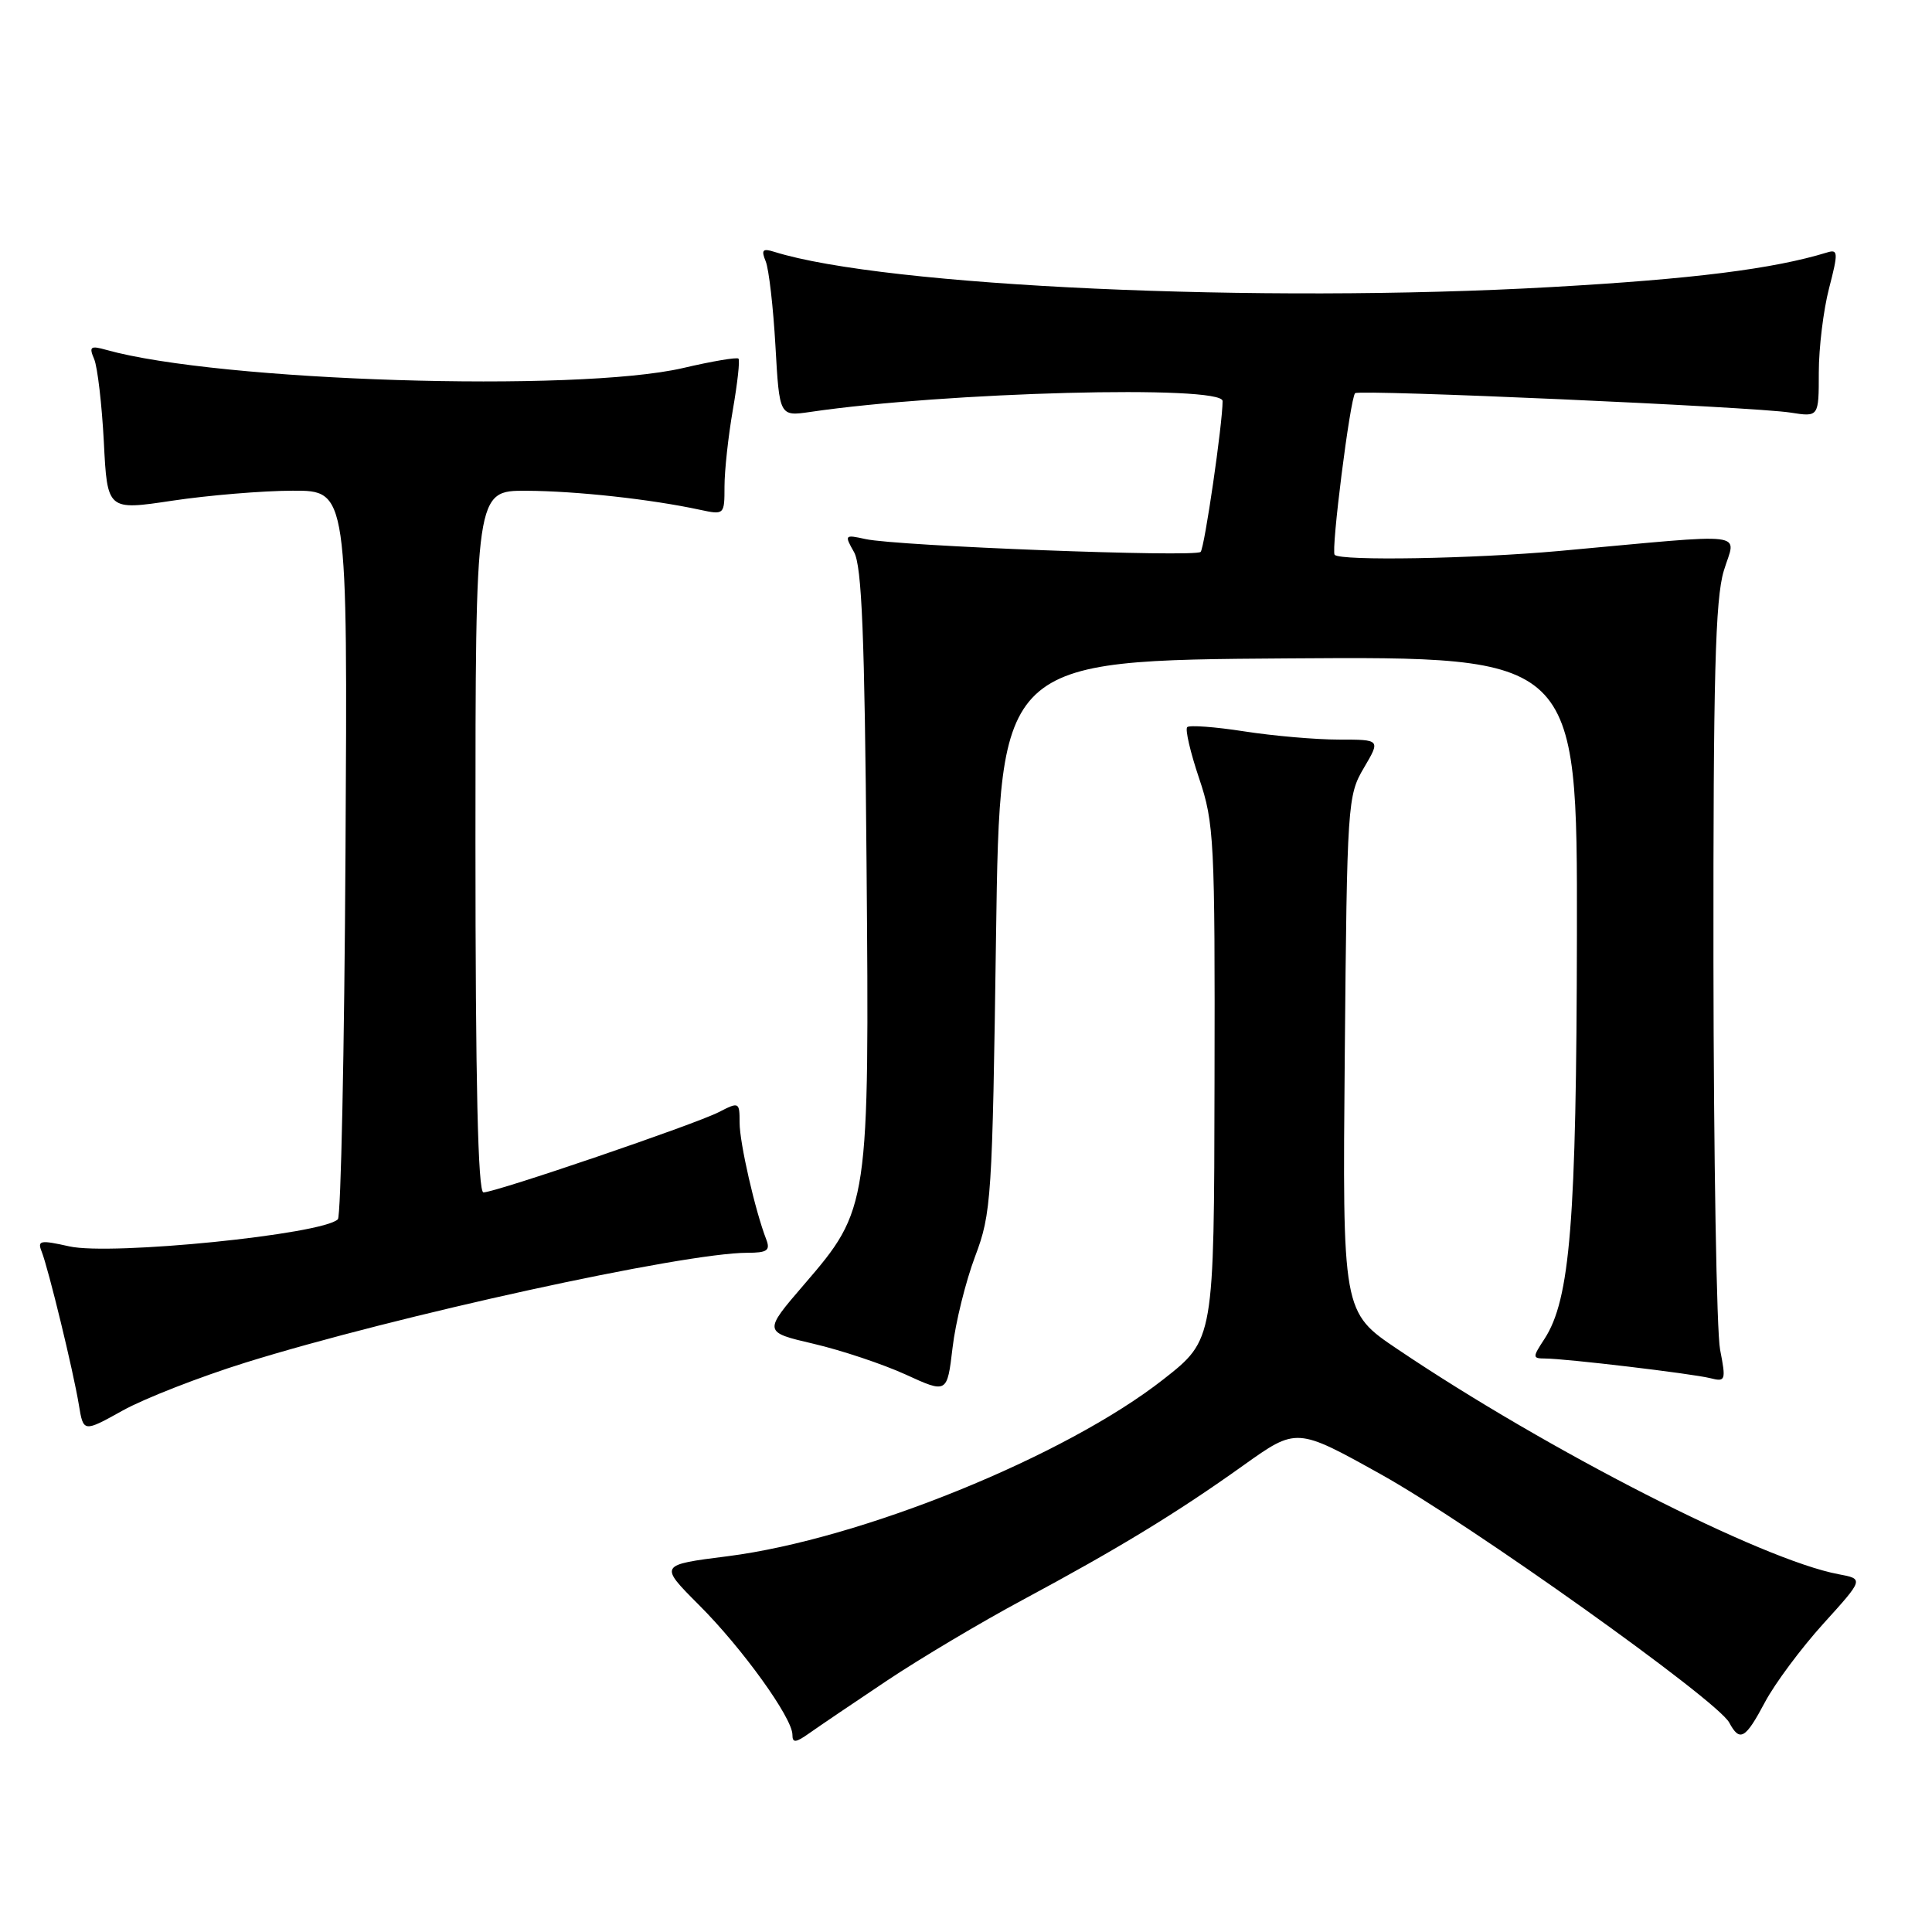 <?xml version="1.0" encoding="UTF-8" standalone="no"?>
<!DOCTYPE svg PUBLIC "-//W3C//DTD SVG 1.1//EN" "http://www.w3.org/Graphics/SVG/1.1/DTD/svg11.dtd" >
<svg xmlns="http://www.w3.org/2000/svg" xmlns:xlink="http://www.w3.org/1999/xlink" version="1.1" viewBox="0 0 256 256">
 <g >
 <path fill="currentColor"
d=" M 117.50 222.71 C 121.90 219.77 130.00 214.95 135.50 212.00 C 148.20 205.18 155.92 200.48 164.77 194.16 C 171.81 189.14 171.81 189.14 182.95 195.34 C 194.74 201.90 227.54 225.27 229.13 228.25 C 230.53 230.86 231.27 230.44 233.87 225.54 C 235.17 223.09 238.65 218.41 241.60 215.15 C 246.97 209.22 246.97 209.22 243.61 208.59 C 233.48 206.69 205.13 192.22 185.19 178.78 C 177.88 173.86 177.88 173.86 178.19 139.68 C 178.49 106.47 178.56 105.39 180.72 101.75 C 182.93 98.00 182.93 98.00 177.41 98.00 C 174.37 98.00 168.72 97.51 164.86 96.91 C 161.00 96.31 157.60 96.06 157.31 96.35 C 157.02 96.65 157.73 99.70 158.89 103.14 C 160.88 109.03 161.00 111.34 160.93 143.44 C 160.87 177.50 160.87 177.50 154.18 182.75 C 141.20 192.95 114.10 203.96 96.41 206.21 C 87.32 207.36 87.32 207.36 92.62 212.67 C 98.36 218.40 105.00 227.63 105.00 229.86 C 105.00 230.98 105.43 230.94 107.25 229.65 C 108.49 228.77 113.10 225.65 117.50 222.71 Z  M 32.50 180.56 C 52.47 174.34 90.58 166.00 99.04 166.00 C 101.65 166.00 102.09 165.69 101.54 164.25 C 100.06 160.44 98.00 151.43 98.00 148.76 C 98.00 146.02 97.93 145.98 95.25 147.36 C 92.10 148.98 65.65 158.00 64.06 158.00 C 63.33 158.00 63.00 143.49 63.00 111.50 C 63.00 65.00 63.00 65.00 69.75 65.03 C 76.36 65.06 86.28 66.15 92.75 67.55 C 95.97 68.24 96.00 68.21 96.00 64.46 C 96.00 62.37 96.50 57.79 97.11 54.28 C 97.72 50.76 98.06 47.72 97.85 47.52 C 97.65 47.31 94.33 47.87 90.49 48.77 C 76.40 52.03 28.97 50.54 14.08 46.36 C 11.98 45.77 11.77 45.93 12.48 47.59 C 12.92 48.64 13.50 53.58 13.76 58.57 C 14.22 67.64 14.22 67.64 22.86 66.34 C 27.61 65.63 34.78 65.03 38.78 65.02 C 46.06 65.00 46.06 65.00 45.78 112.92 C 45.63 139.27 45.17 161.16 44.77 161.56 C 42.77 163.57 14.71 166.39 9.18 165.15 C 5.33 164.29 4.93 164.36 5.52 165.84 C 6.41 168.09 9.71 181.64 10.45 186.15 C 11.05 189.80 11.05 189.80 16.28 186.89 C 19.15 185.30 26.45 182.45 32.50 180.56 Z  M 129.20 166.50 C 131.37 160.77 131.49 158.83 131.98 124.00 C 132.50 87.50 132.50 87.50 170.75 87.24 C 209.00 86.98 209.00 86.98 208.95 123.74 C 208.89 161.88 208.06 172.20 204.64 177.43 C 203.05 179.86 203.05 180.00 204.73 180.01 C 207.50 180.02 224.19 182.01 226.60 182.61 C 228.65 183.13 228.72 182.94 227.92 178.83 C 227.46 176.45 227.07 153.31 227.04 127.41 C 227.01 89.71 227.28 79.39 228.41 75.64 C 230.00 70.35 232.48 70.65 206.58 73.01 C 195.16 74.04 177.68 74.35 176.85 73.52 C 176.34 73.00 178.90 52.77 179.56 52.10 C 180.09 51.58 232.38 53.90 237.25 54.67 C 241.00 55.26 241.00 55.26 241.00 49.35 C 241.00 46.10 241.61 41.08 242.36 38.20 C 243.59 33.46 243.56 33.00 242.11 33.45 C 234.97 35.64 224.33 36.98 205.50 38.04 C 166.93 40.22 117.26 37.96 102.60 33.37 C 101.05 32.88 100.84 33.12 101.46 34.63 C 101.88 35.66 102.46 40.70 102.75 45.84 C 103.28 55.18 103.28 55.18 107.39 54.58 C 125.23 51.95 162.00 50.98 162.00 53.14 C 162.00 56.15 159.61 72.58 159.09 73.13 C 158.40 73.87 118.90 72.36 114.68 71.43 C 111.92 70.82 111.87 70.88 113.16 73.15 C 114.20 74.97 114.57 84.20 114.82 114.24 C 115.20 159.84 115.15 160.21 106.55 170.20 C 101.13 176.50 101.13 176.50 107.81 178.06 C 111.49 178.92 116.97 180.75 120.00 182.13 C 125.50 184.65 125.50 184.65 126.22 178.57 C 126.61 175.23 127.96 169.80 129.20 166.50 Z "/>
</g>
</svg>
